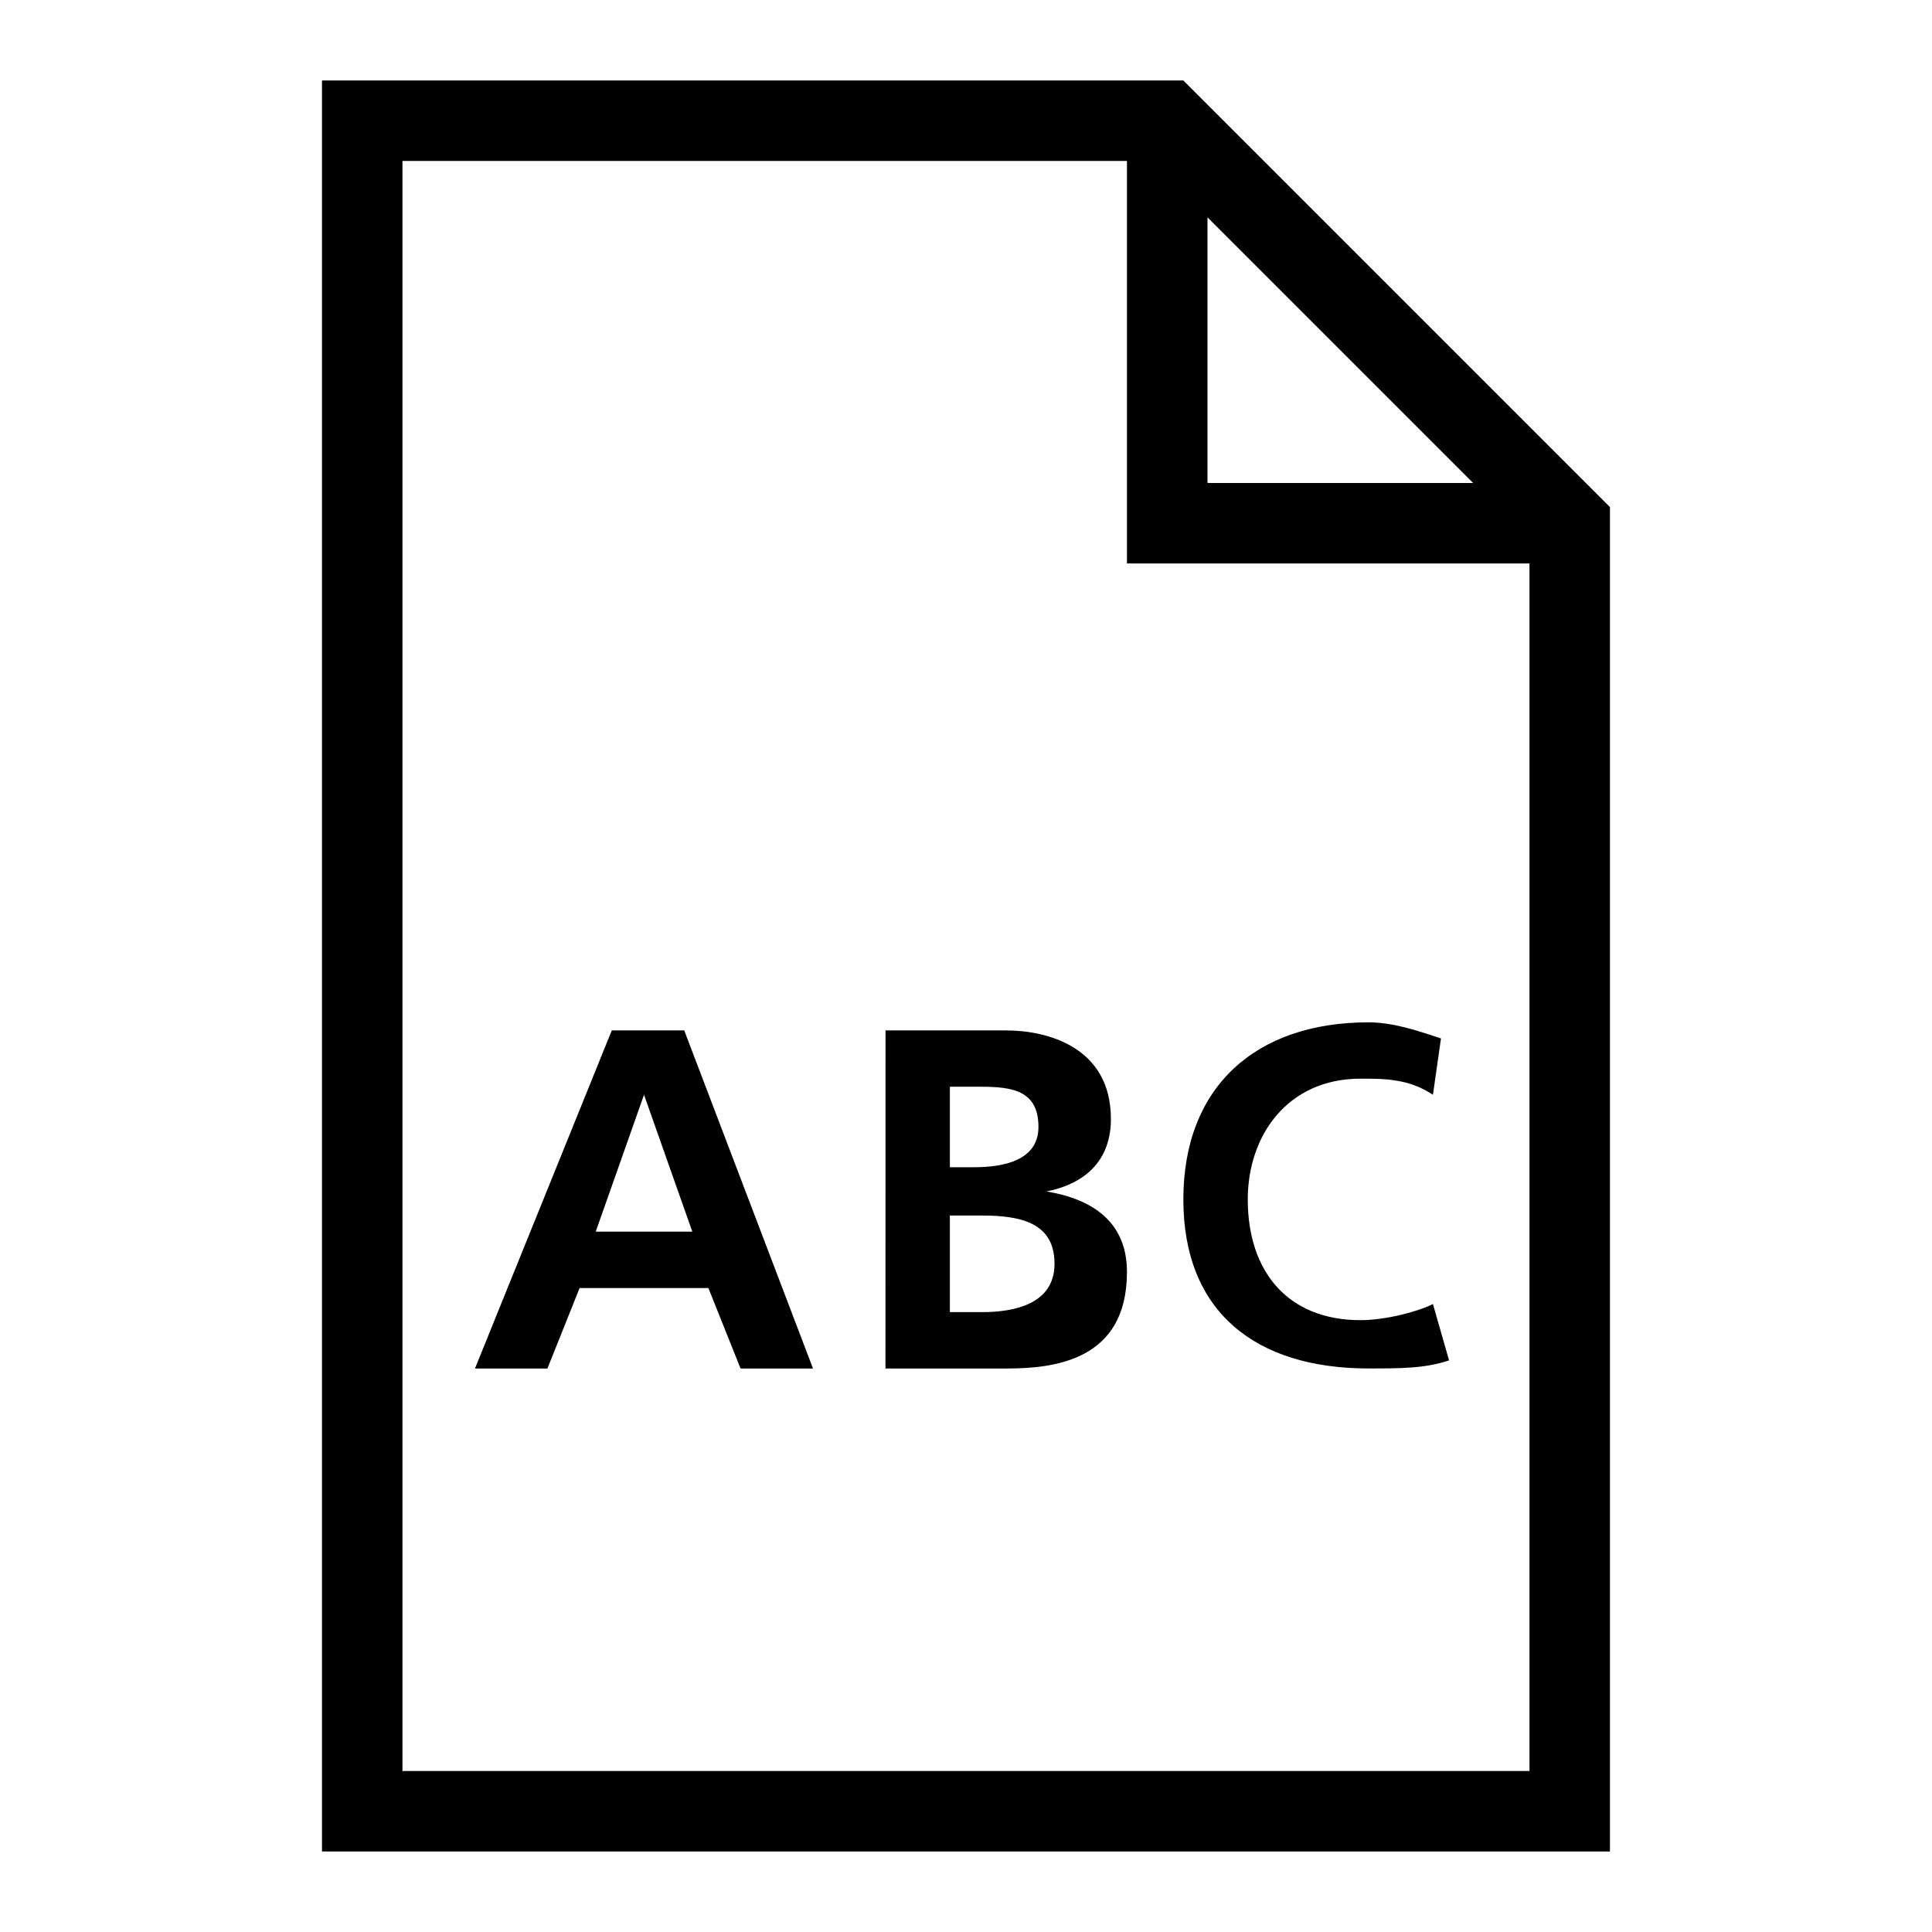 <svg viewBox="0 0 32 32" xmlns="http://www.w3.org/2000/svg"><g id="icon">
  <path d="M10.133 17.067h1.2l2.133 5.6h-1.2l-.533-1.333H9.6l-.533 1.333h-1.2zm.534 1.066-.8 2.267h1.6zm4-1.066h2c.667 0 1.733.267 1.733 1.467 0 .667-.4 1.067-1.067 1.2.8.133 1.333.533 1.333 1.333 0 1.467-1.2 1.6-2 1.6h-2zm1.066 2.266h.4c.533 0 1.067-.133 1.067-.667 0-.667-.533-.667-1.067-.667h-.4v1.333zm0 2.4h.533c.533 0 1.2-.133 1.2-.8s-.533-.8-1.2-.8h-.533zm8.267.8c-.4.133-.8.133-1.333.133-1.867 0-3.067-.933-3.067-2.8s1.2-2.933 3.067-2.933c.4 0 .8.133 1.2.267l-.133.933c-.4-.267-.8-.267-1.2-.267-1.2 0-1.867.933-1.867 2 0 1.2.667 2 1.867 2 .4 0 .933-.133 1.2-.267l.267.933z"/>
  <path d="M19.6 1.333H5.333v29.333h21.333V8.399l-7.067-7.067zM20 3.6 24.4 8H20zm5.333 25.733H6.666V2.666h12v6.667h6.667z"/>
</g></svg>
